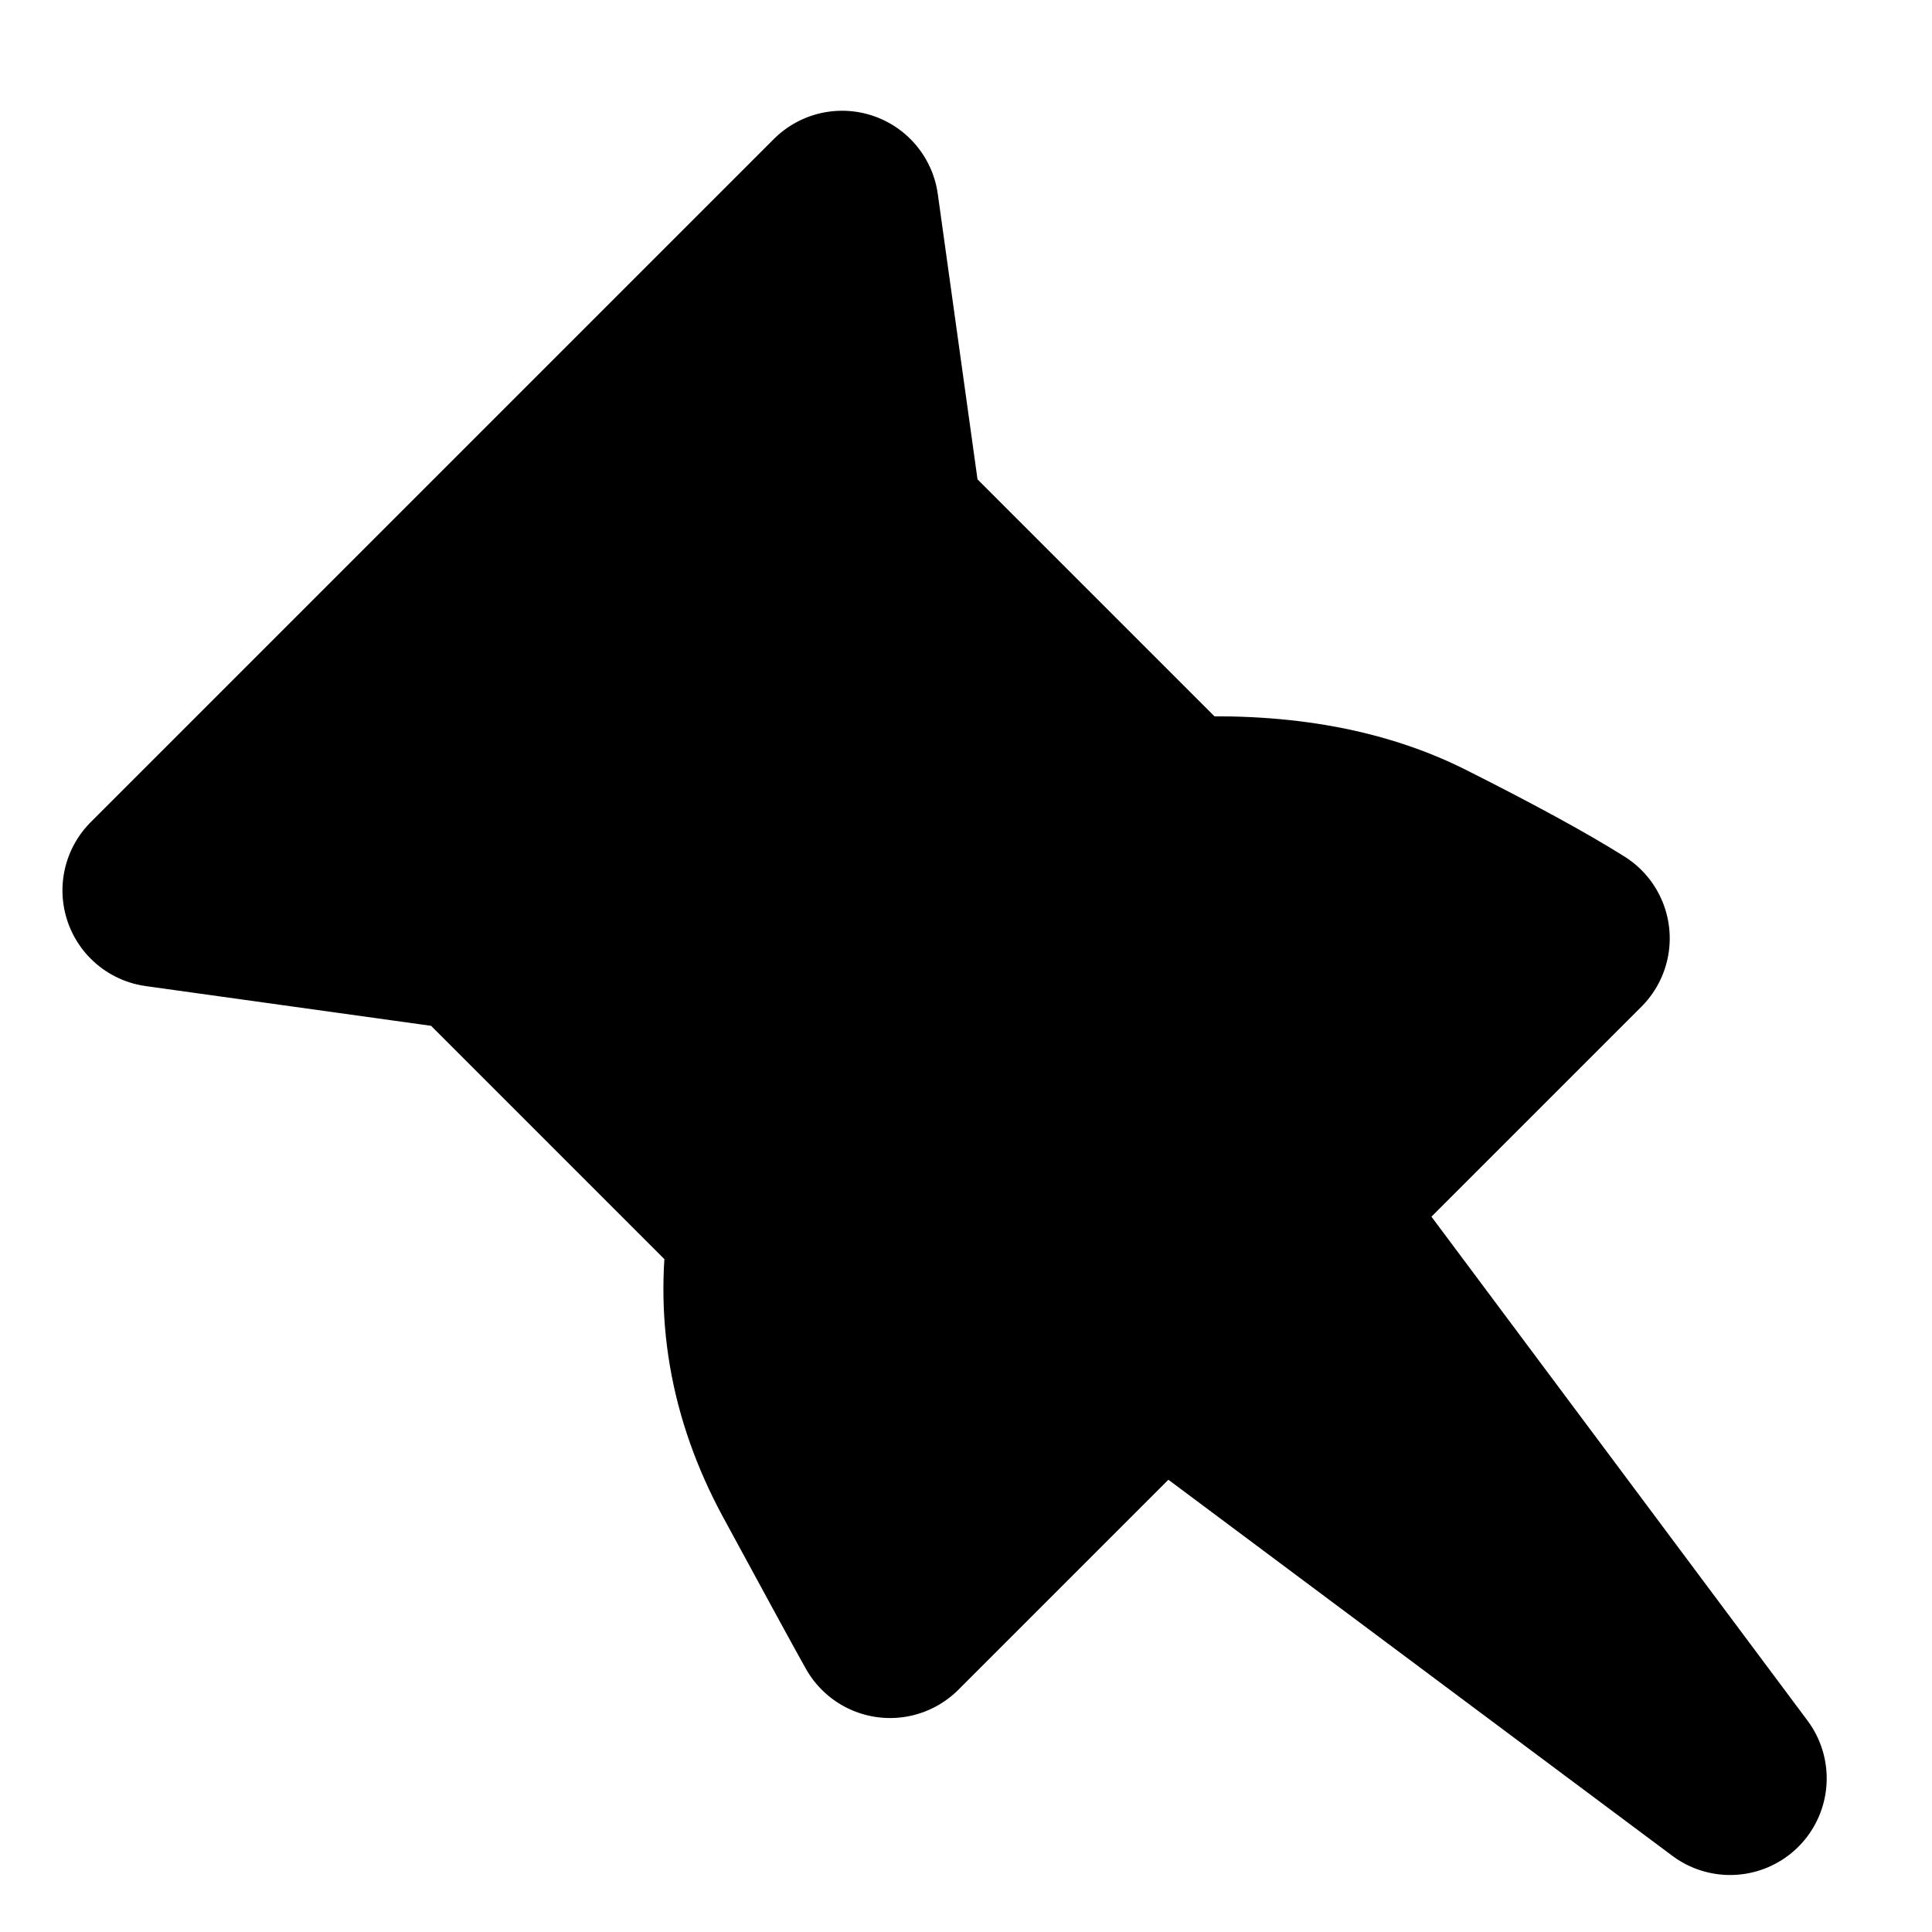 <?xml version="1.0" encoding="UTF-8"?>
<svg width="20px" height="20px" viewBox="0 0 20 20" version="1.1" 
    xmlns="http://www.w3.org/2000/svg" 
    xmlns:xlink="http://www.w3.org/1999/xlink">
    <!-- Generator: Sketch 52.4 (67378) - http://www.bohemiancoding.com/sketch -->
    <title>icon/pin/pin-2-dark-filled</title>
    <desc>Created with Sketch.</desc>
    <defs>
        <path d="M14.546,5.693 L14.546,9.928 C15.303,10.605 15.803,11.311 16.046,12.046 C16.289,12.781 16.455,13.348 16.546,13.748 L6.546,13.748 C6.613,13.51 6.78,12.942 7.046,12.046 C7.312,11.15 7.812,10.444 8.546,9.928 L8.546,5.693 L6.546,3.046 L16.546,3.046 L14.546,5.693 Z M10.546,14.164 L12.546,14.164 L11.546,21.046 L10.546,14.164 Z" id="path-1"></path>
    </defs>
    <g id="icon/pin/pin-2-dark" stroke="none" stroke-width="1" fill="none" fill-rule="evenodd">
        <mask id="mask-2" fill="white">
            <use xlink:href="#path-1"></use>
        </mask>
        <use id="Combined-Shape" stroke="#000000" fill="#000000" stroke-width="2" stroke-linejoin="round" fill-rule="nonzero" transform="translate(11.546, 12.046) rotate(-45) translate(-11.546, -12.046) " xlink:href="#path-1"></use>
    </g>
</svg>
